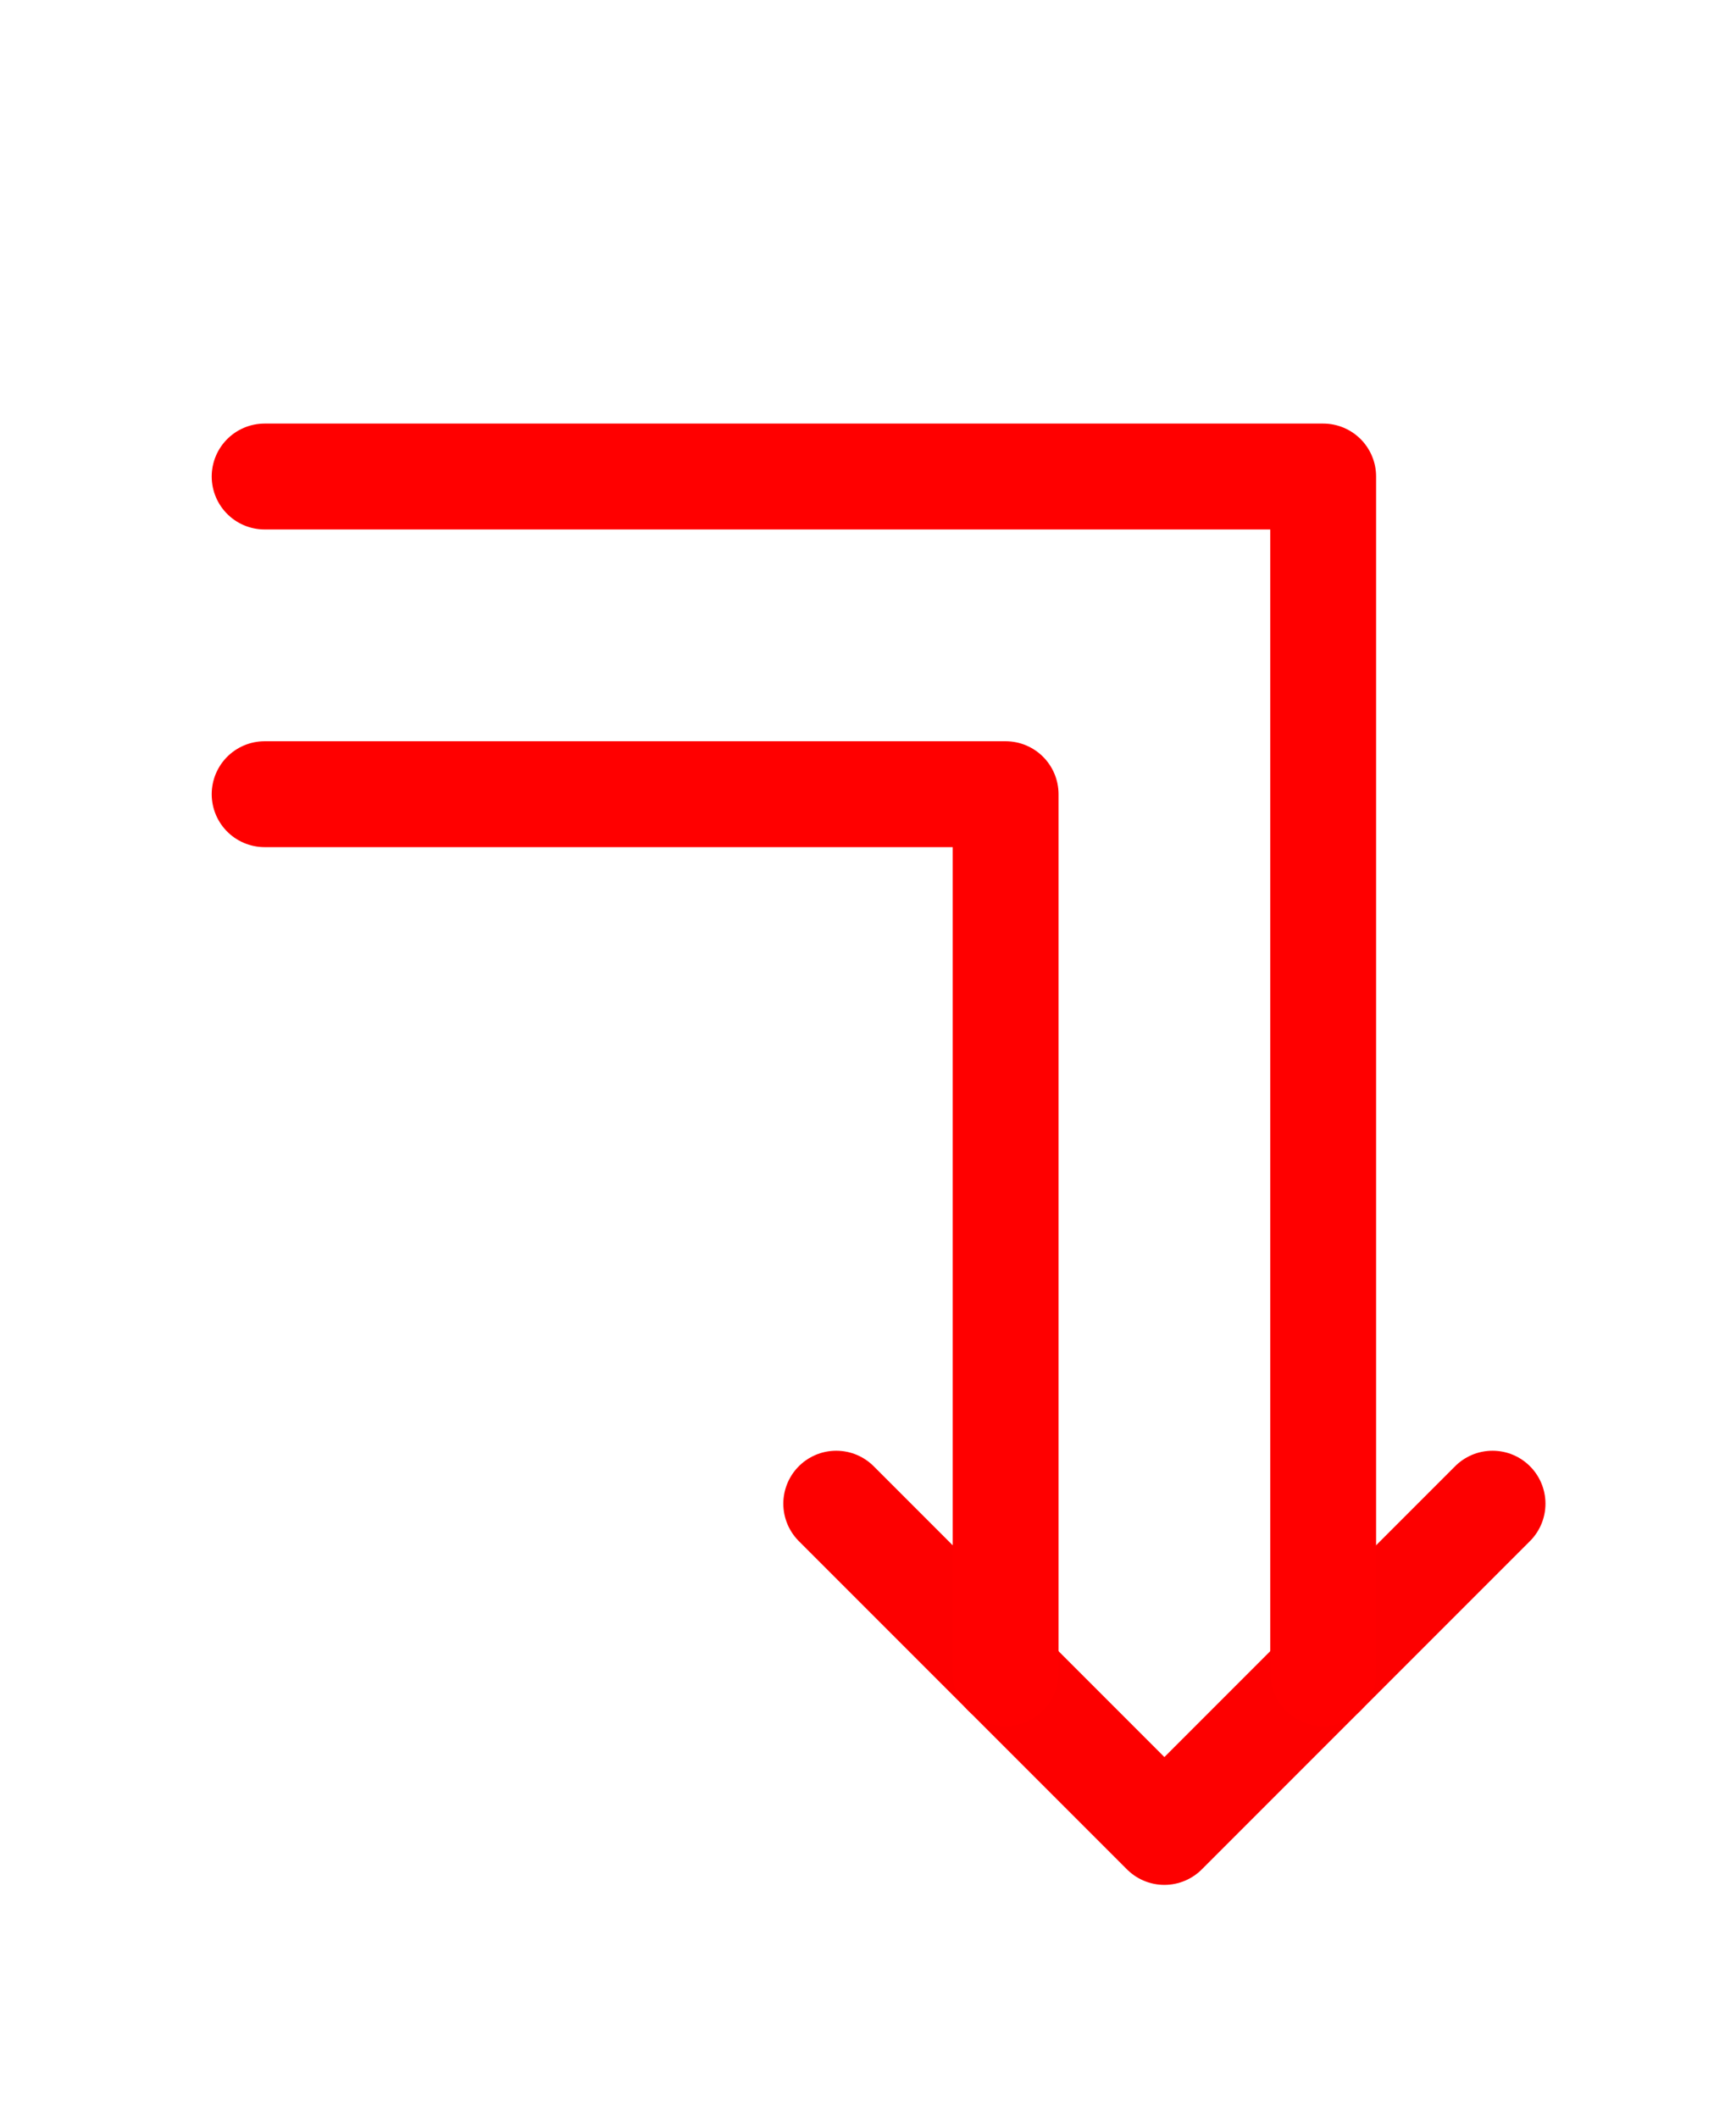 <?xml version="1.0" encoding="UTF-8" standalone="no"?>
<!-- Created with Inkscape (http://www.inkscape.org/) -->

<svg
   width="410"
   height="500"
   viewBox="0 0 410 500"
   version="1.1"
   id="svg58221"
   xml:space="preserve"
   xmlns="http://www.w3.org/2000/svg"
   xmlns:svg="http://www.w3.org/2000/svg"><defs
     id="defs58218" /><path
     style="opacity:1;fill:none;stroke:#fd0000;stroke-width:25;stroke-linecap:round;stroke-linejoin:round;stroke-dasharray:none;stroke-opacity:1"
     d="m 352.5,355 -77.5,77.5 -77.5,-77.5"
     id="path4" /><path
     style="fill:none;fill-rule:evenodd;stroke:#ff0000;stroke-width:25;stroke-linecap:round;stroke-linejoin:round;stroke-dasharray:none;stroke-opacity:1"
     d="m 62.5,112.5 h 250 v 282.5"
     id="path1" /><path
     style="fill:none;fill-rule:evenodd;stroke:#ff0000;stroke-width:25;stroke-linecap:round;stroke-linejoin:round;stroke-dasharray:none;stroke-opacity:1"
     d="m 62.5,187.5 h 175 v 207.5"
     id="path17" /></svg>

